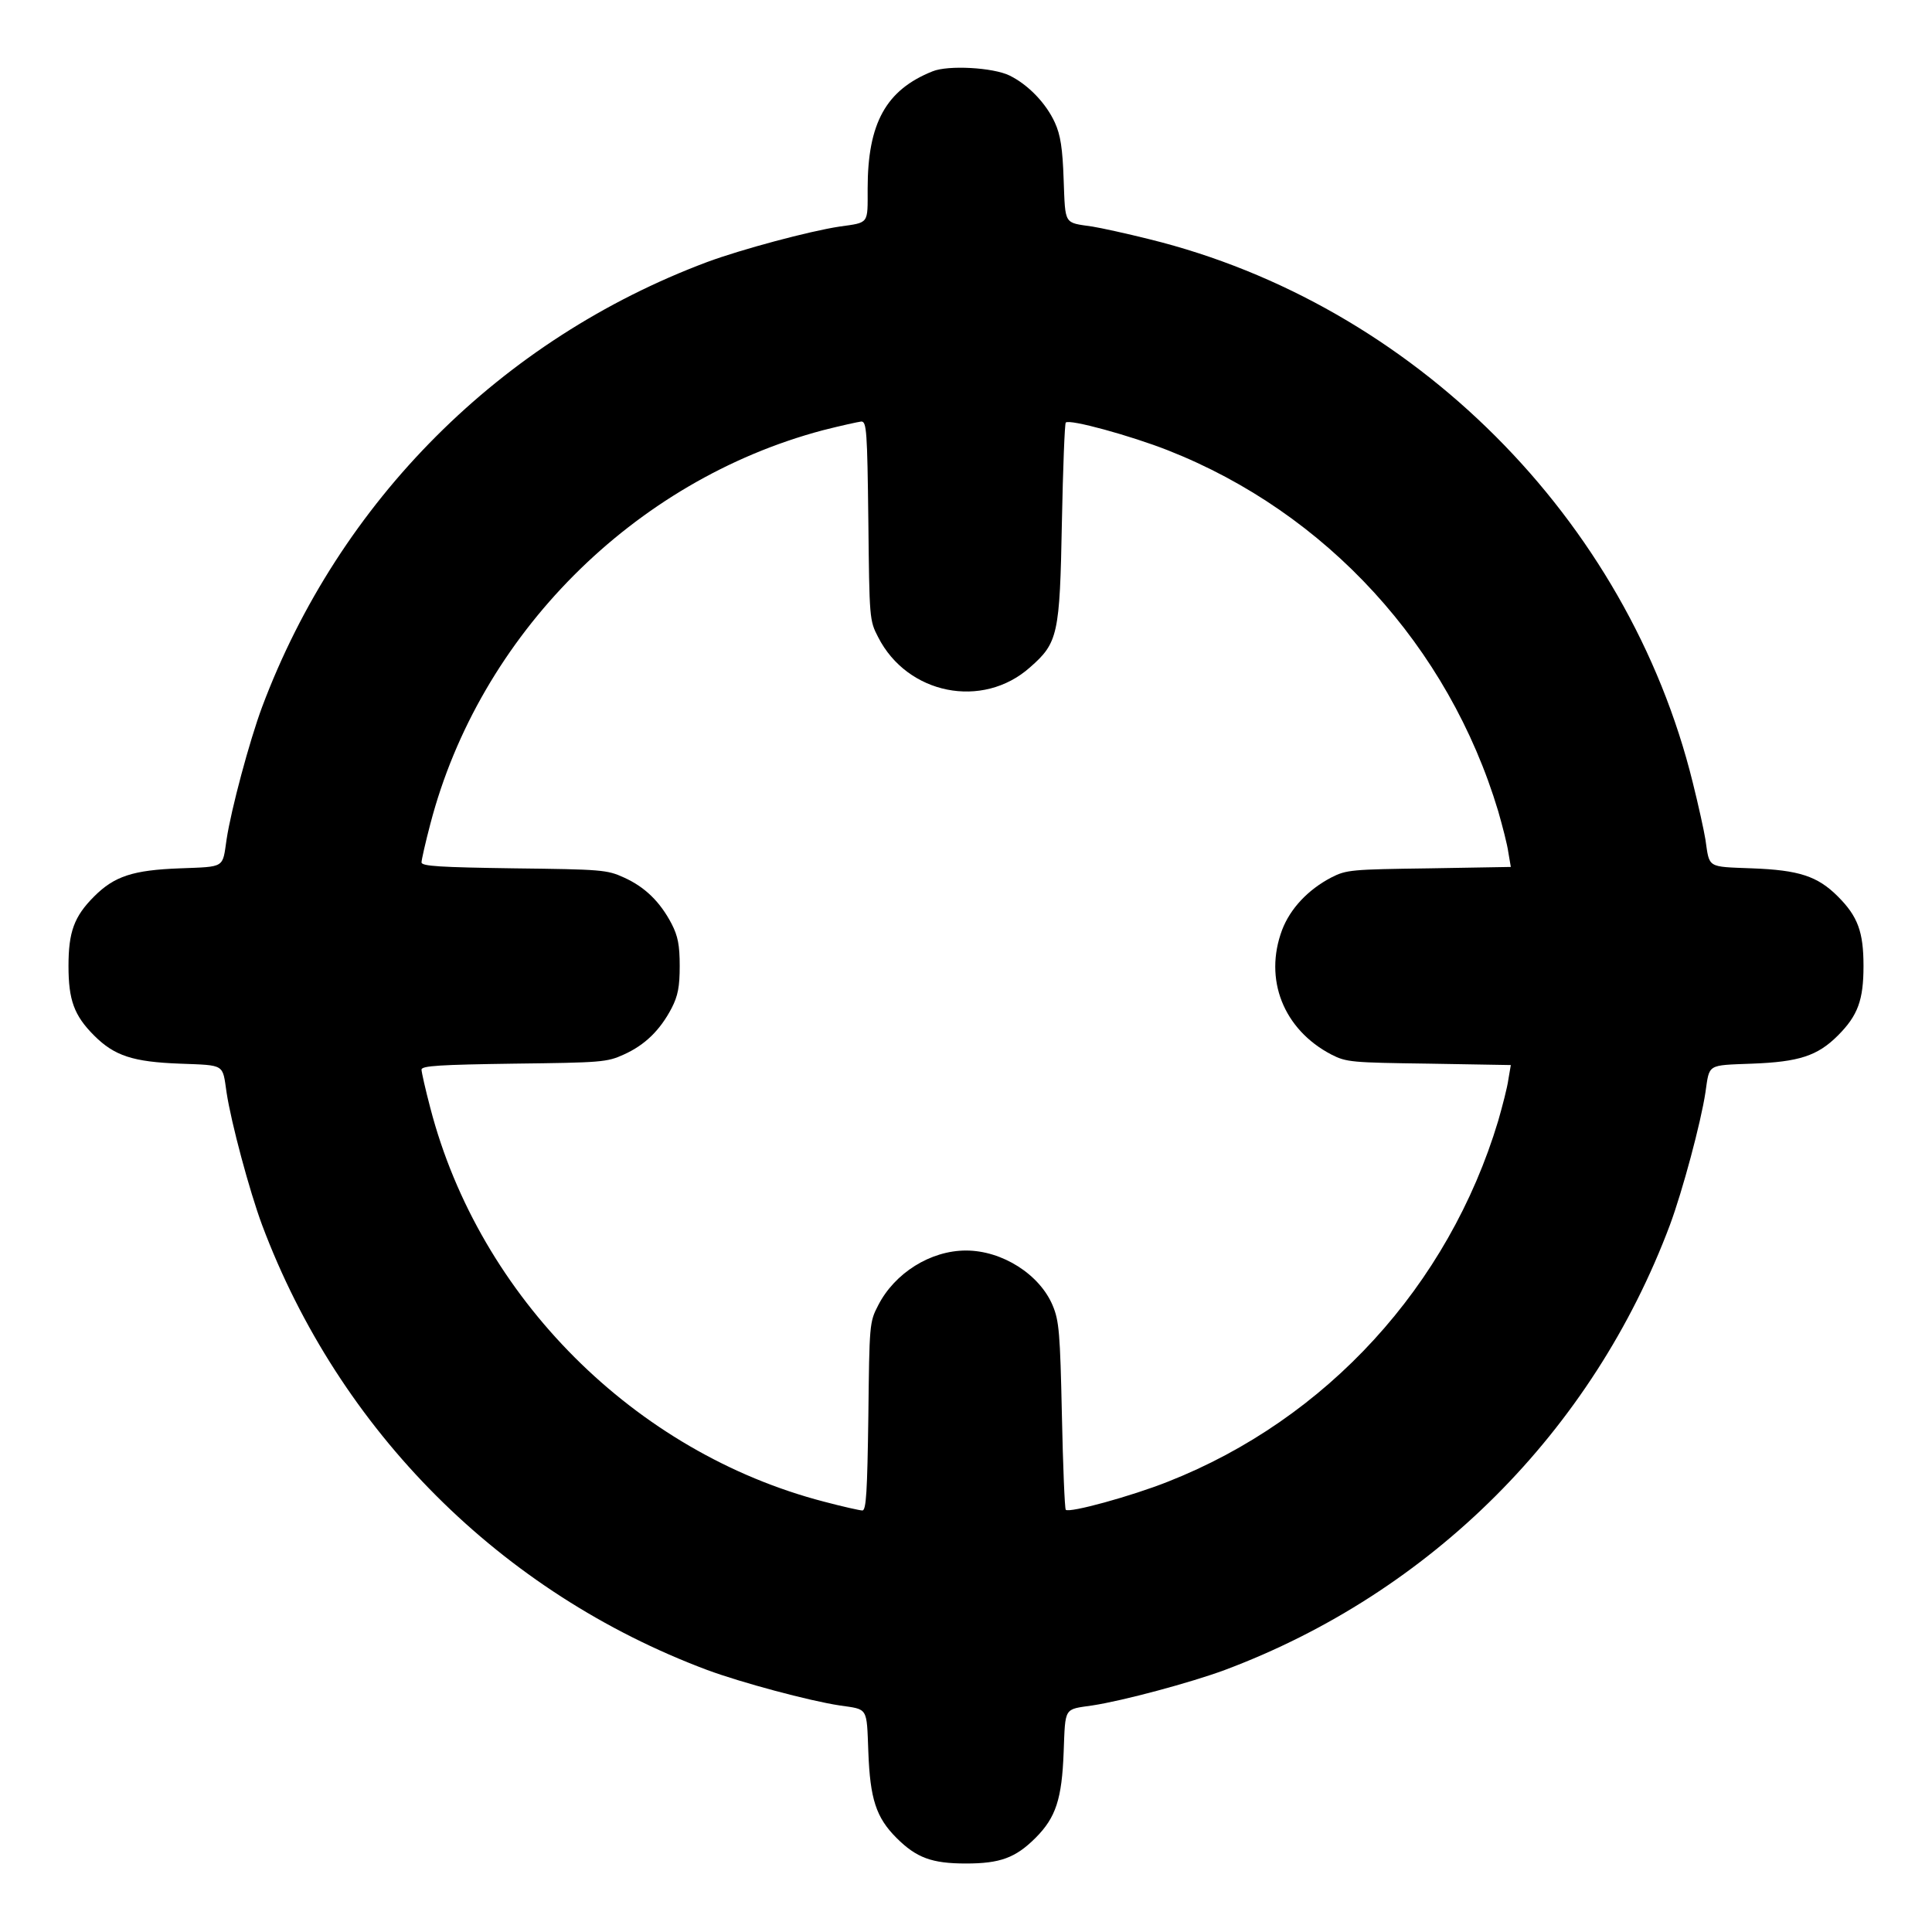 <?xml version="1.0" standalone="no"?>
<!DOCTYPE svg PUBLIC "-//W3C//DTD SVG 20010904//EN"
 "http://www.w3.org/TR/2001/REC-SVG-20010904/DTD/svg10.dtd">
<svg version="1.0" xmlns="http://www.w3.org/2000/svg"
 width="550pt" height="550pt" viewBox="0 0 550 550"
 preserveAspectRatio="xMidYMid meet">

<g transform="translate(0,550) scale(0.1,-0.1)"
fill="#000000" stroke="none">
<path d="M2655 5297 c-133 -53 -185 -148 -185 -334 0 -102 5 -96 -80 -108 -86
-13 -280 -65 -377 -101 -587 -220 -1047 -680 -1267 -1267 -36 -97 -88 -291
-101 -377 -12 -82 -3 -77 -133 -82 -133 -5 -186 -22 -244 -80 -57 -57 -73
-101 -73 -198 0 -97 16 -141 73 -198 58 -58 111 -75 244 -80 130 -5 121 0 133
-82 13 -86 65 -280 101 -377 220 -587 680 -1047 1267 -1267 97 -36 291 -88
377 -101 82 -12 77 -3 82 -133 5 -133 22 -186 80 -244 57 -57 101 -73 198 -73
97 0 141 16 198 73 58 58 75 111 80 244 5 130 0 121 82 133 86 13 280 65 377
101 587 220 1047 680 1267 1267 36 97 88 291 101 377 12 82 3 77 133 82 133 5
186 22 244 80 57 57 73 101 73 198 0 97 -16 141 -73 198 -58 58 -111 75 -244
80 -130 5 -121 0 -133 82 -4 25 -20 98 -36 162 -185 751 -796 1362 -1547 1547
-64 16 -137 32 -162 36 -82 12 -77 3 -82 133 -3 90 -9 128 -25 163 -25 55 -76
108 -129 134 -47 23 -175 30 -219 12z m-183 -1279 c3 -279 3 -284 28 -332 83
-163 297 -206 432 -86 80 70 85 93 91 413 3 153 8 281 11 284 10 11 187 -38
291 -79 452 -178 799 -558 940 -1027 12 -42 26 -95 29 -118 l7 -41 -233 -4
c-221 -3 -235 -4 -278 -26 -67 -35 -117 -89 -140 -149 -53 -141 4 -284 140
-355 43 -22 57 -23 278 -26 l233 -4 -7 -41 c-3 -23 -17 -76 -29 -118 -141
-469 -488 -849 -940 -1027 -103 -41 -281 -90 -291 -80 -3 4 -8 125 -11 270 -5
233 -8 268 -26 311 -37 89 -144 157 -247 157 -101 0 -203 -64 -250 -156 -25
-48 -25 -54 -28 -317 -3 -213 -6 -267 -17 -267 -7 0 -56 11 -109 25 -539 140
-981 582 -1121 1121 -14 53 -25 102 -25 109 0 11 54 14 263 17 249 3 265 4
313 26 60 27 103 69 136 132 18 35 23 61 23 120 0 59 -5 85 -23 120 -33 63
-76 105 -136 132 -48 22 -64 23 -313 26 -209 3 -263 6 -263 17 0 7 11 56 25
109 140 538 579 978 1117 1121 51 13 101 24 110 25 15 0 17 -26 20 -282z"/>
</g>
</svg>
